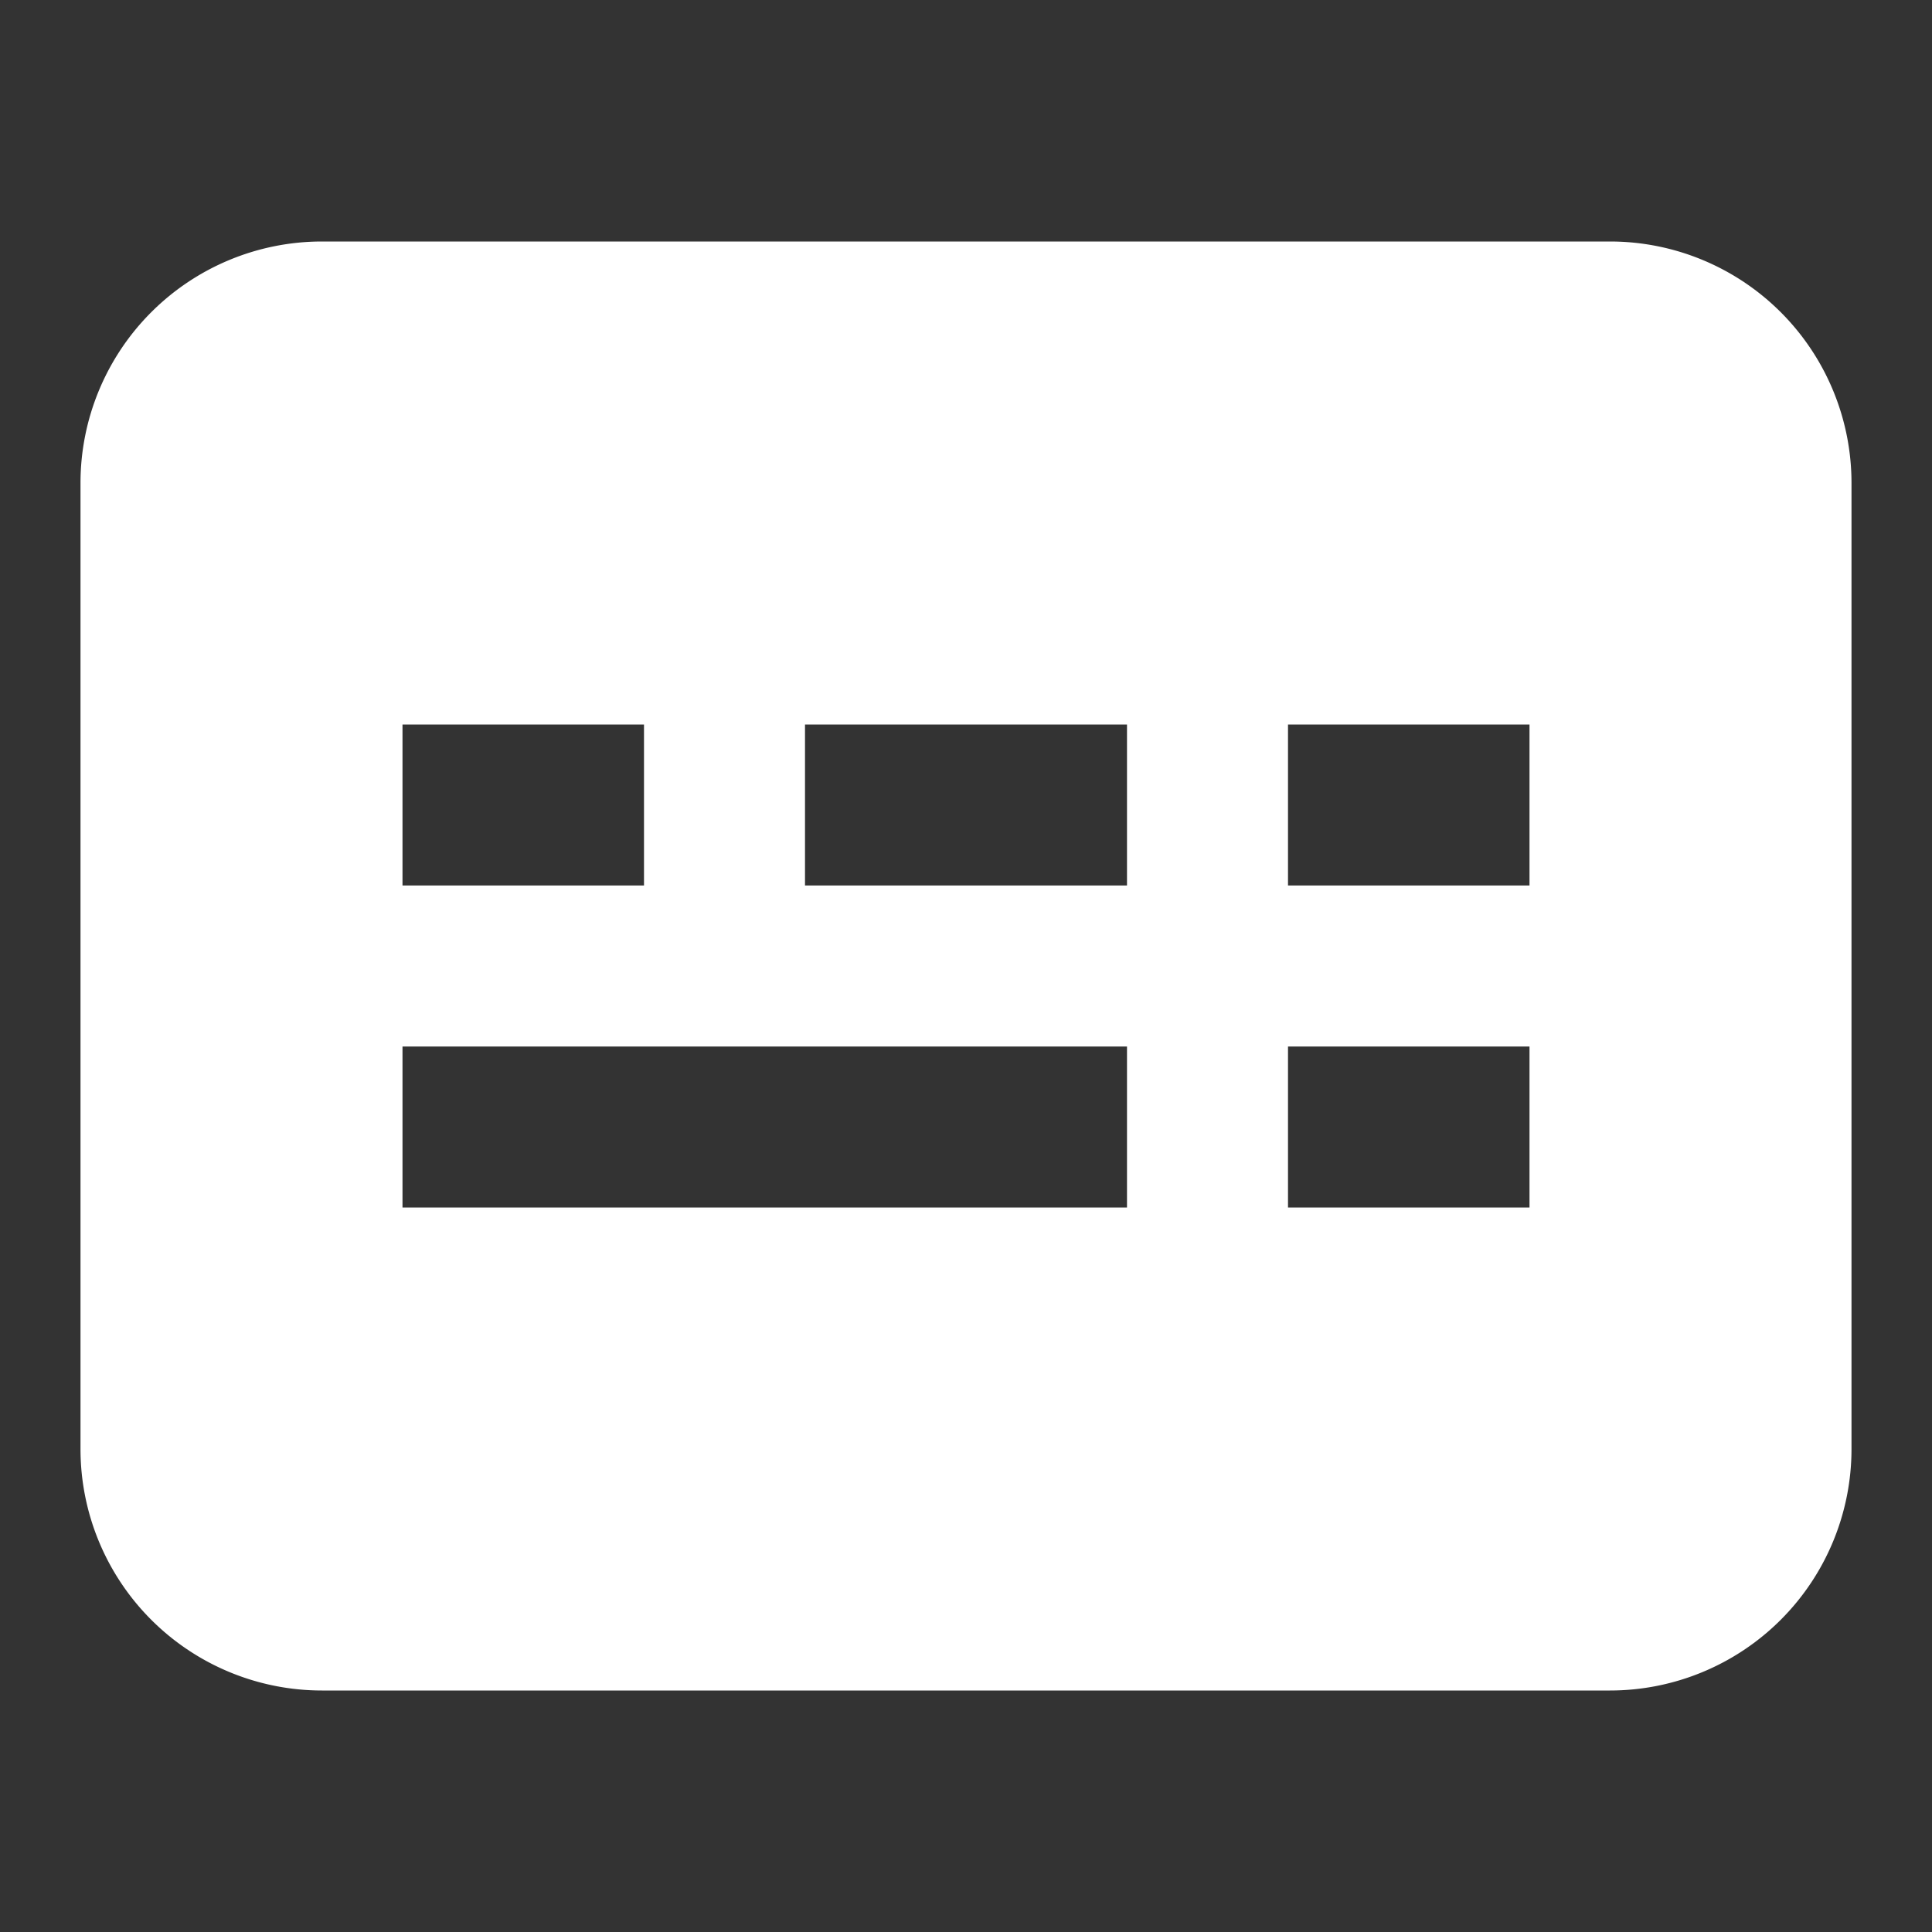 <svg id="图层_1" data-name="图层 1" xmlns="http://www.w3.org/2000/svg" viewBox="0 0 24 24"><rect x="0" y="0" width="24" height="24" fill="#333333" stroke="none"/><defs><style>.cls-1{fill:#fff;}</style></defs><title>keyboardWhite</title><path class="cls-1" d="M20,3H4A3,3,0,0,0,1,6V18a3,3,0,0,0,3,3H20a3,3,0,0,0,3-3V6A3,3,0,0,0,20,3ZM5,9H8v2H5Zm9,6H5V13h9Zm0-4H10V9h4Zm5,4H16V13h3Zm0-4H16V9h3Z"/></svg>